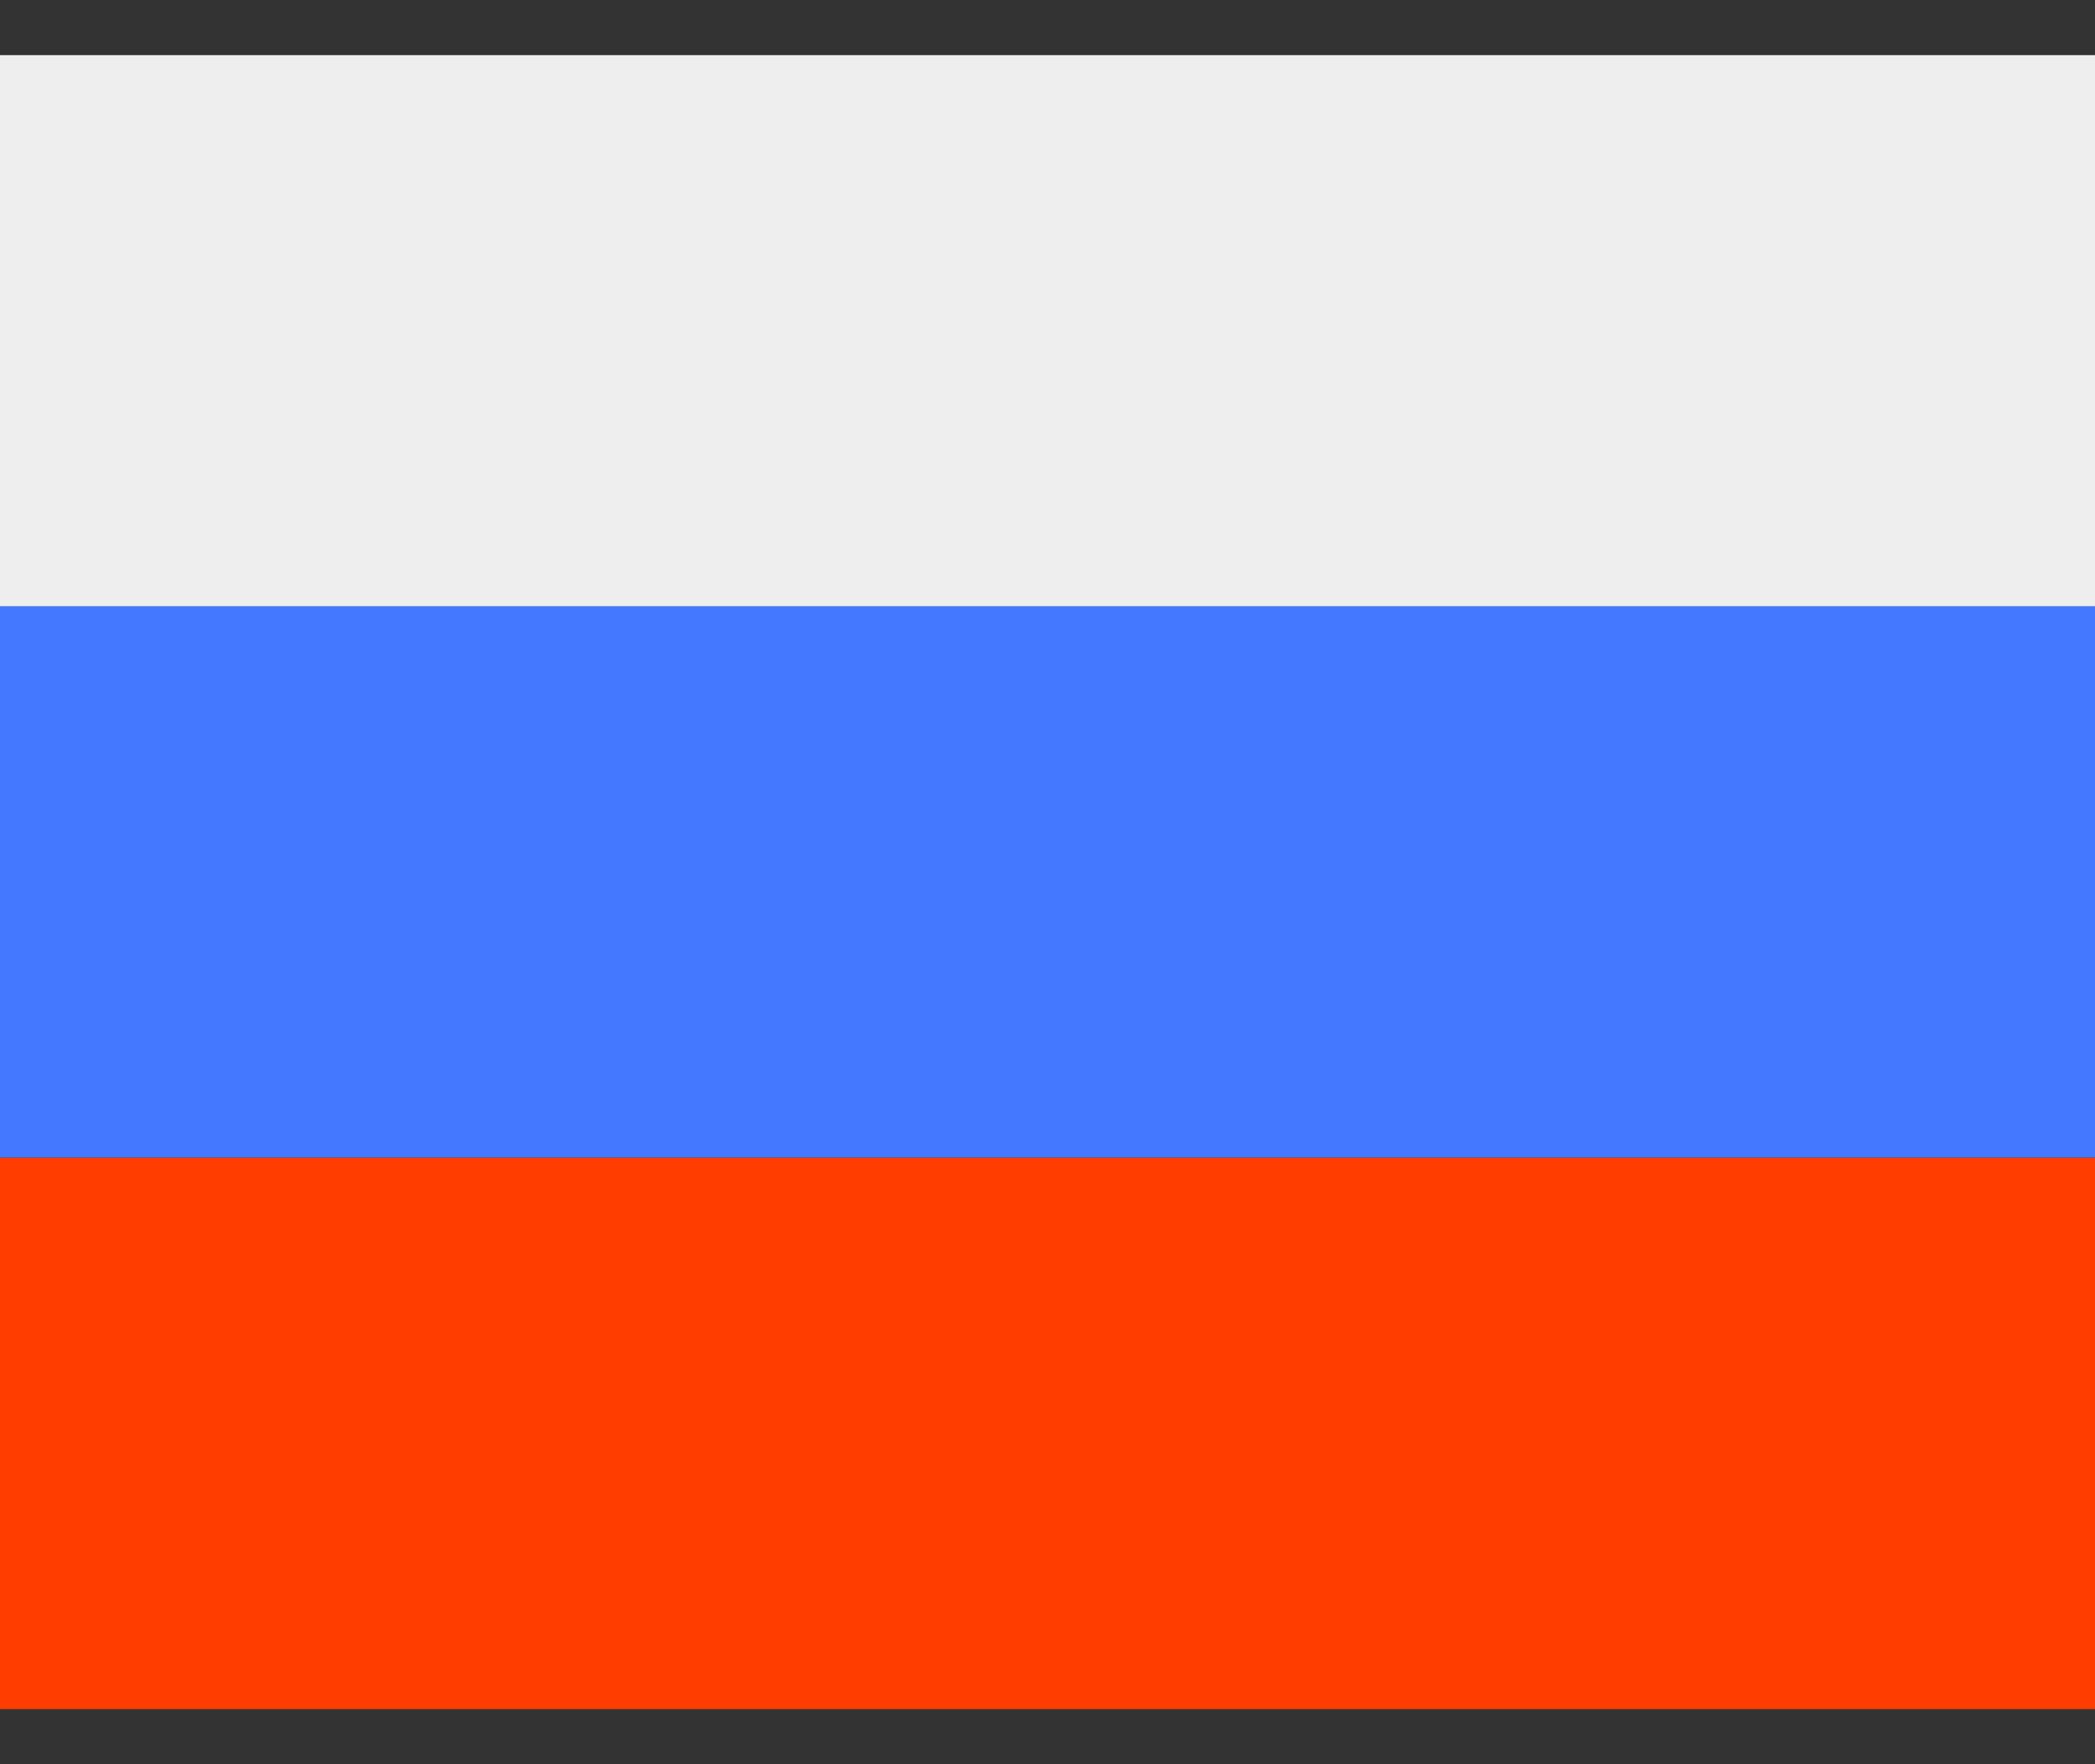 <svg fill="none" xmlns="http://www.w3.org/2000/svg" viewBox="0 0 19 16"><rect x="0" y="0" width="19" height="16" fill="#333333" stroke="none"/><path fill="#EEE" d="M0 .5h19v5H0z"/><path fill="#4378FF" d="M0 5.5h19v5H0z"/><path fill="#FF3D00" d="M0 10.5h19v5H0z"/></svg>